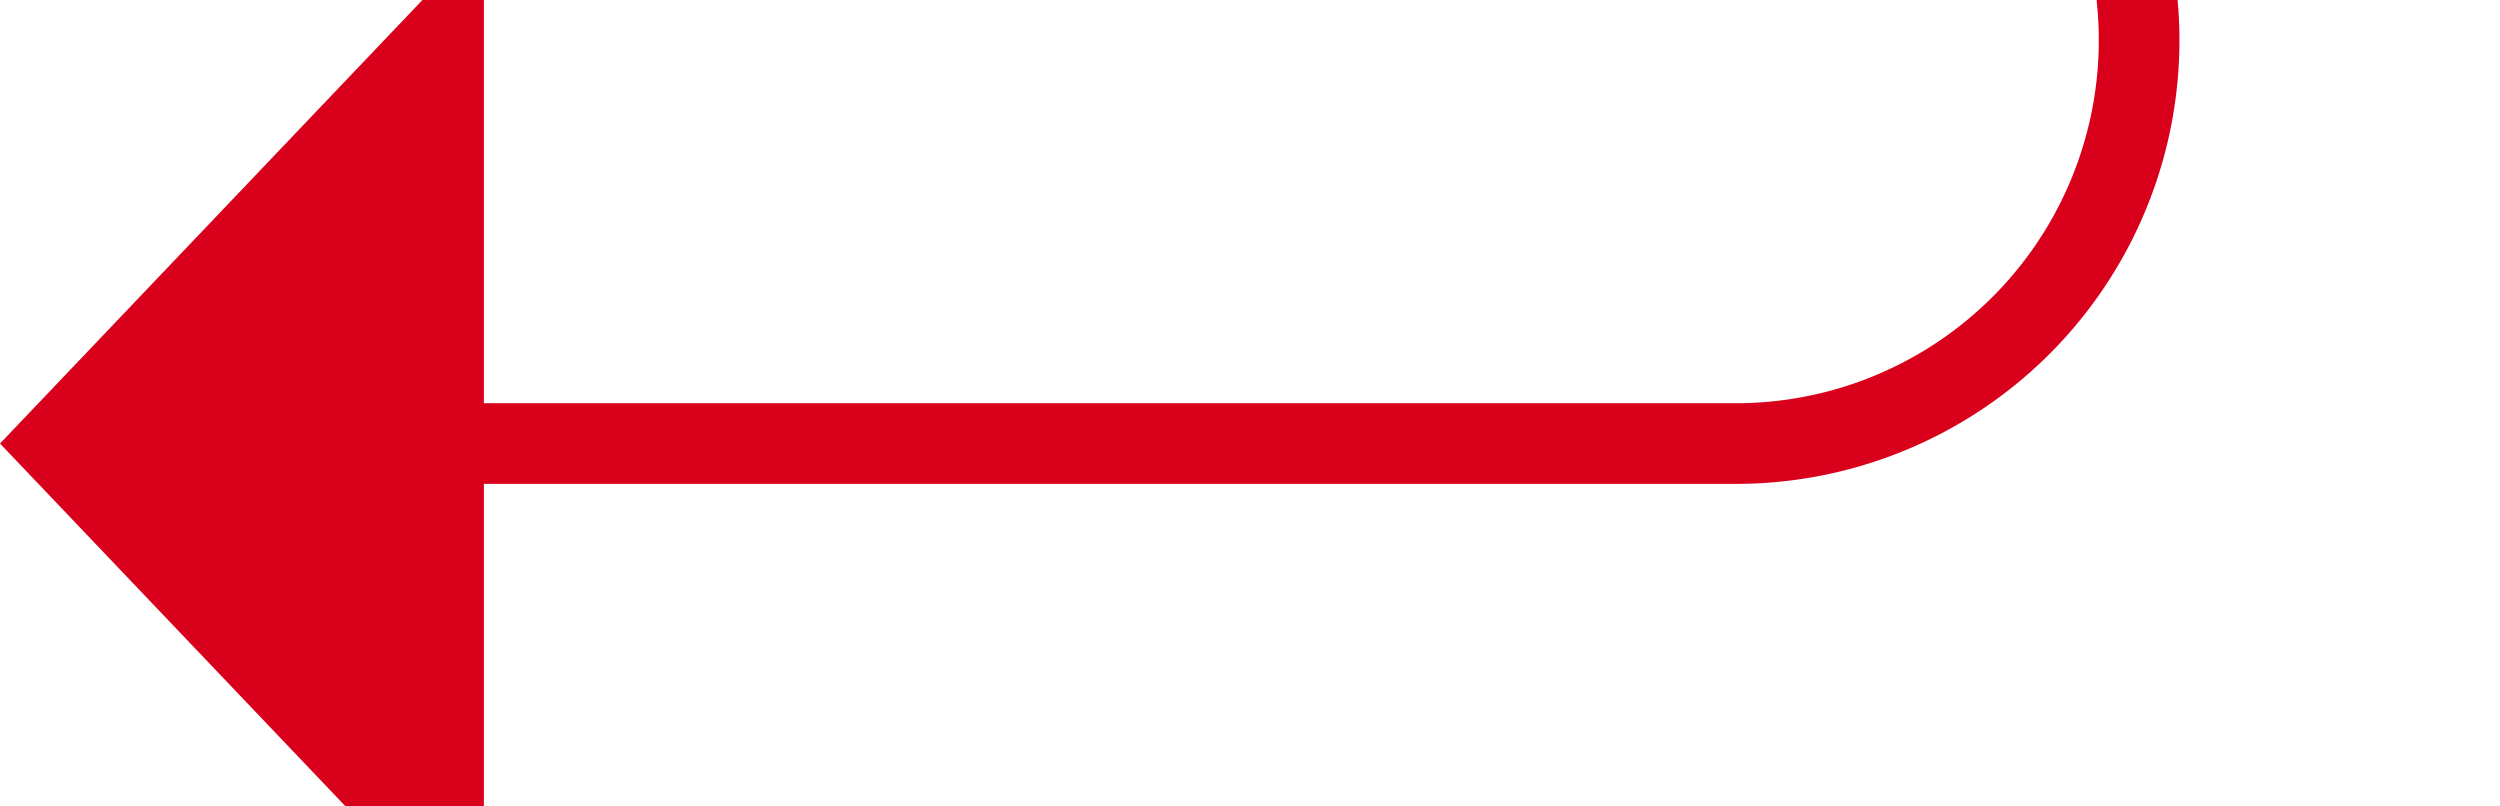 ﻿<?xml version="1.0" encoding="utf-8"?>
<svg version="1.1" xmlns:xlink="http://www.w3.org/1999/xlink" width="31px" height="10px" preserveAspectRatio="xMinYMid meet" viewBox="288 516  31 8" xmlns="http://www.w3.org/2000/svg">
  <path d="M 406.5 328  L 406.5 355  A 5 5 0 0 1 401.5 360.5 L 319 360.5  A 5 5 0 0 0 314.5 365 L 314.5 503  A 3 3 0 0 1 317.5 506 A 3 3 0 0 1 314.5 509 L 314.5 515  A 5 5 0 0 1 309.5 520.5 L 293 520.5  " stroke-width="1" stroke="#d9001b" fill="none" />
  <path d="M 294 514.2  L 288 520.5  L 294 526.8  L 294 514.2  Z " fill-rule="nonzero" fill="#d9001b" stroke="none" />
</svg>